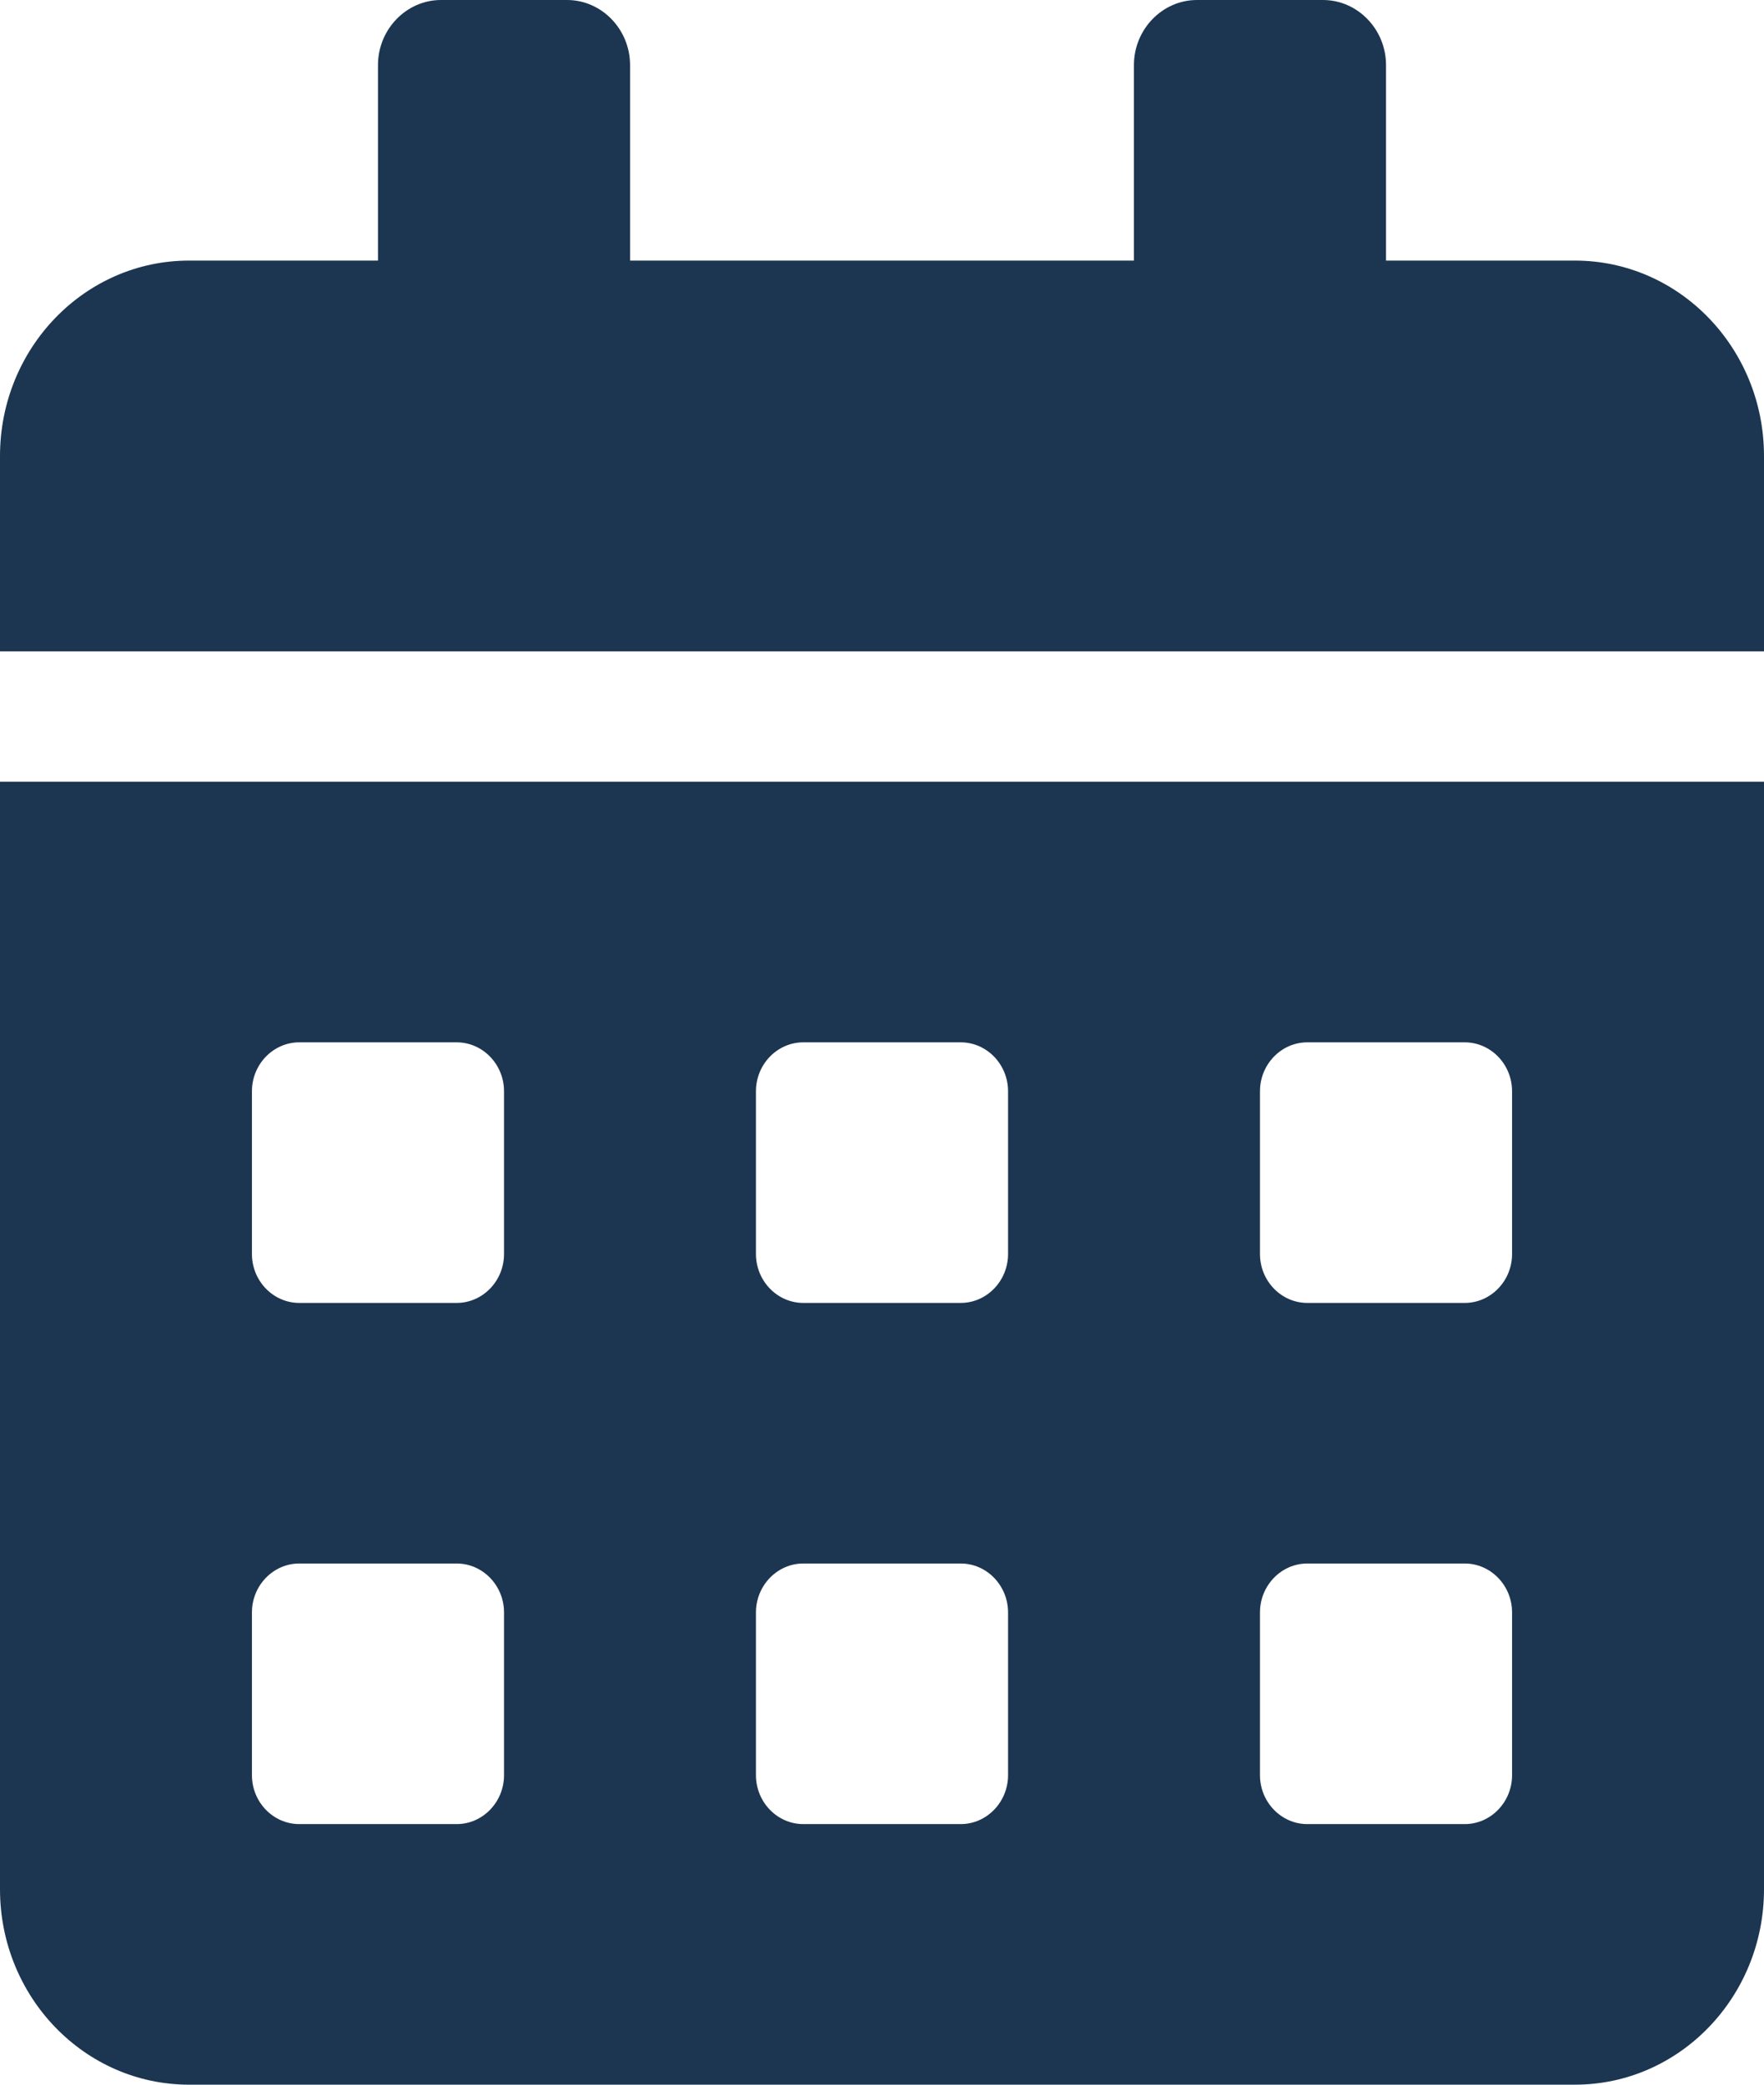 <svg width="11" height="13" viewBox="0 0 11 13" fill="none" xmlns="http://www.w3.org/2000/svg">
<path id="Vector" d="M0 11.781C0 12.454 0.528 13 1.179 13H9.821C10.472 13 11 12.454 11 11.781V4.875H0V11.781ZM7.857 6.805C7.857 6.637 7.99 6.5 8.152 6.5H9.134C9.296 6.5 9.429 6.637 9.429 6.805V7.82C9.429 7.988 9.296 8.125 9.134 8.125H8.152C7.99 8.125 7.857 7.988 7.857 7.82V6.805ZM7.857 10.055C7.857 9.887 7.99 9.75 8.152 9.75H9.134C9.296 9.75 9.429 9.887 9.429 10.055V11.07C9.429 11.238 9.296 11.375 9.134 11.375H8.152C7.99 11.375 7.857 11.238 7.857 11.07V10.055ZM4.714 6.805C4.714 6.637 4.847 6.5 5.009 6.5H5.991C6.153 6.5 6.286 6.637 6.286 6.805V7.82C6.286 7.988 6.153 8.125 5.991 8.125H5.009C4.847 8.125 4.714 7.988 4.714 7.82V6.805ZM4.714 10.055C4.714 9.887 4.847 9.75 5.009 9.75H5.991C6.153 9.75 6.286 9.887 6.286 10.055V11.07C6.286 11.238 6.153 11.375 5.991 11.375H5.009C4.847 11.375 4.714 11.238 4.714 11.07V10.055ZM1.571 6.805C1.571 6.637 1.704 6.5 1.866 6.5H2.848C3.01 6.5 3.143 6.637 3.143 6.805V7.82C3.143 7.988 3.01 8.125 2.848 8.125H1.866C1.704 8.125 1.571 7.988 1.571 7.82V6.805ZM1.571 10.055C1.571 9.887 1.704 9.75 1.866 9.75H2.848C3.01 9.75 3.143 9.887 3.143 10.055V11.07C3.143 11.238 3.01 11.375 2.848 11.375H1.866C1.704 11.375 1.571 11.238 1.571 11.07V10.055ZM9.821 1.625H8.643V0.406C8.643 0.183 8.466 0 8.25 0H7.464C7.248 0 7.071 0.183 7.071 0.406V1.625H3.929V0.406C3.929 0.183 3.752 0 3.536 0H2.75C2.534 0 2.357 0.183 2.357 0.406V1.625H1.179C0.528 1.625 0 2.171 0 2.844V4.062H11V2.844C11 2.171 10.472 1.625 9.821 1.625Z" fill="#1C3651"/>
</svg>
